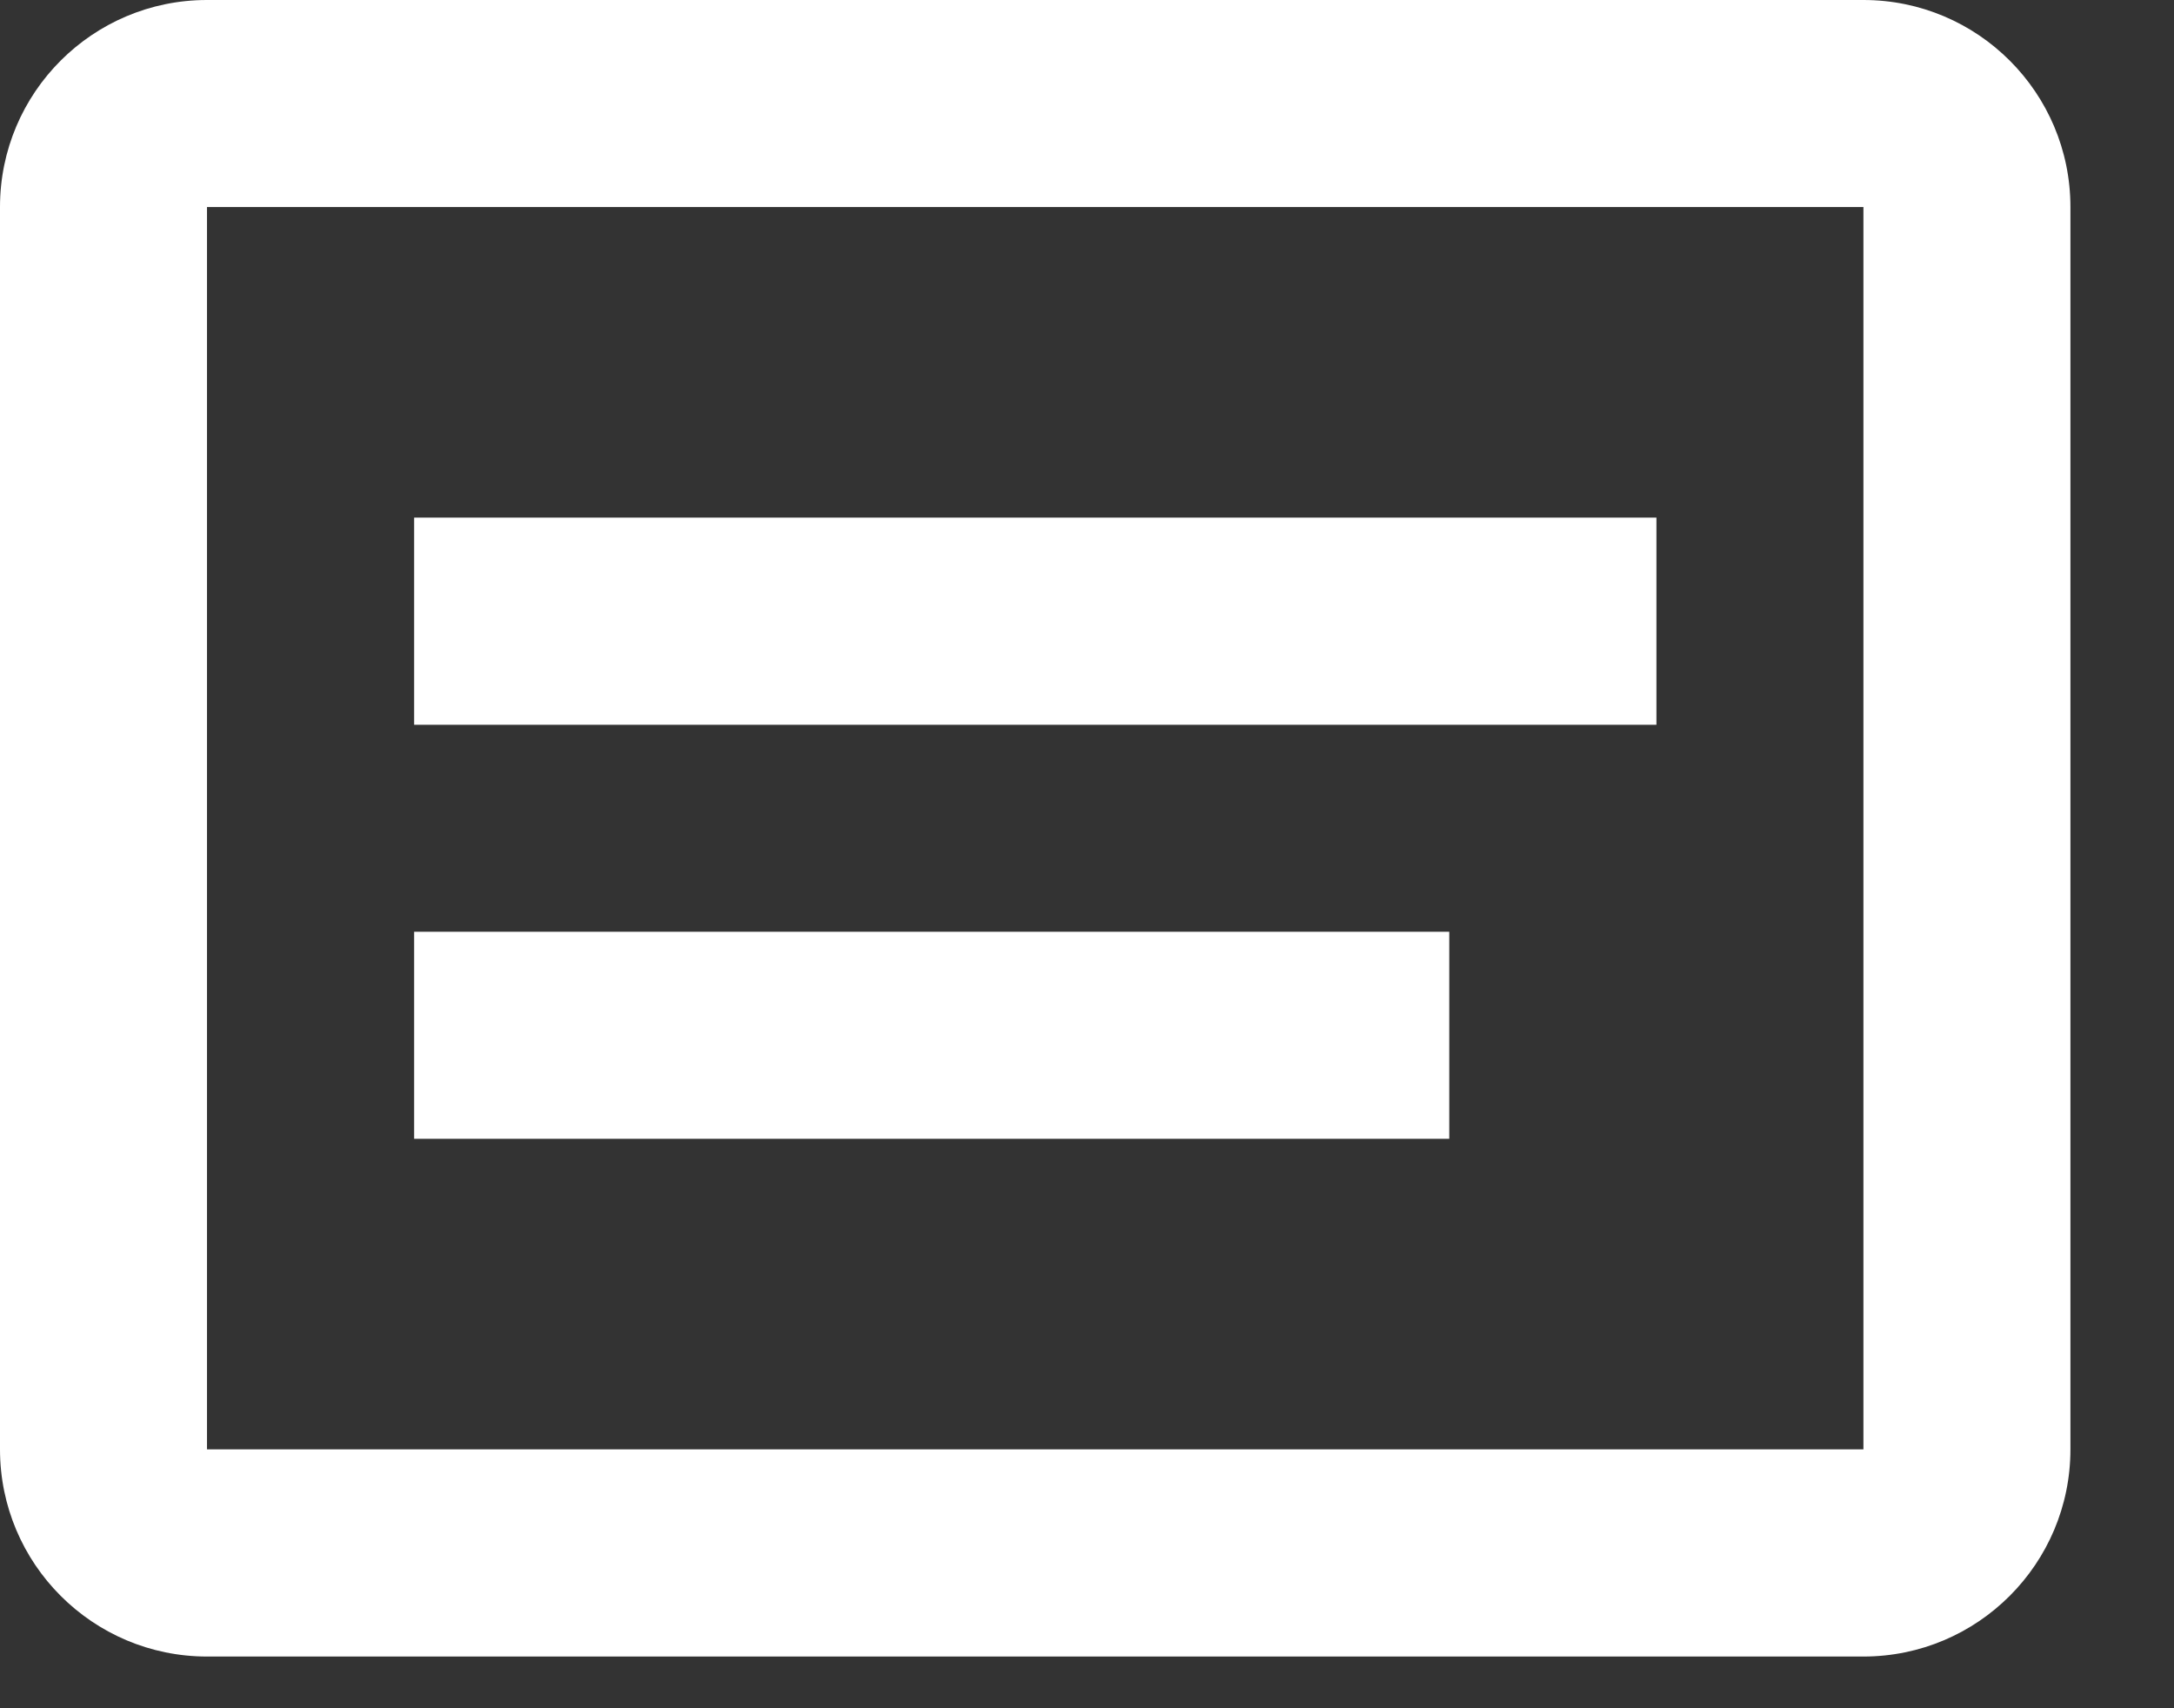 <svg width="14" height="11" viewBox="0 0 14 11" fill="none" xmlns="http://www.w3.org/2000/svg">
<rect x="0" y="0" width="14" height="11" fill="#333333" stroke="none"/>
<path d="M12 10.667H1.333C0.597 10.667 0 10.069 0 9.333V1.333C0 0.597 0.597 0 1.333 0H12C12.736 0 13.333 0.597 13.333 1.333V9.333C13.333 10.069 12.736 10.667 12 10.667ZM1.333 1.333V9.333H12V1.333H1.333ZM2.667 3.333H10.667V4.667H2.667V3.333ZM2.667 6H9.333V7.333H2.667V6Z" fill="white"/>
</svg>
